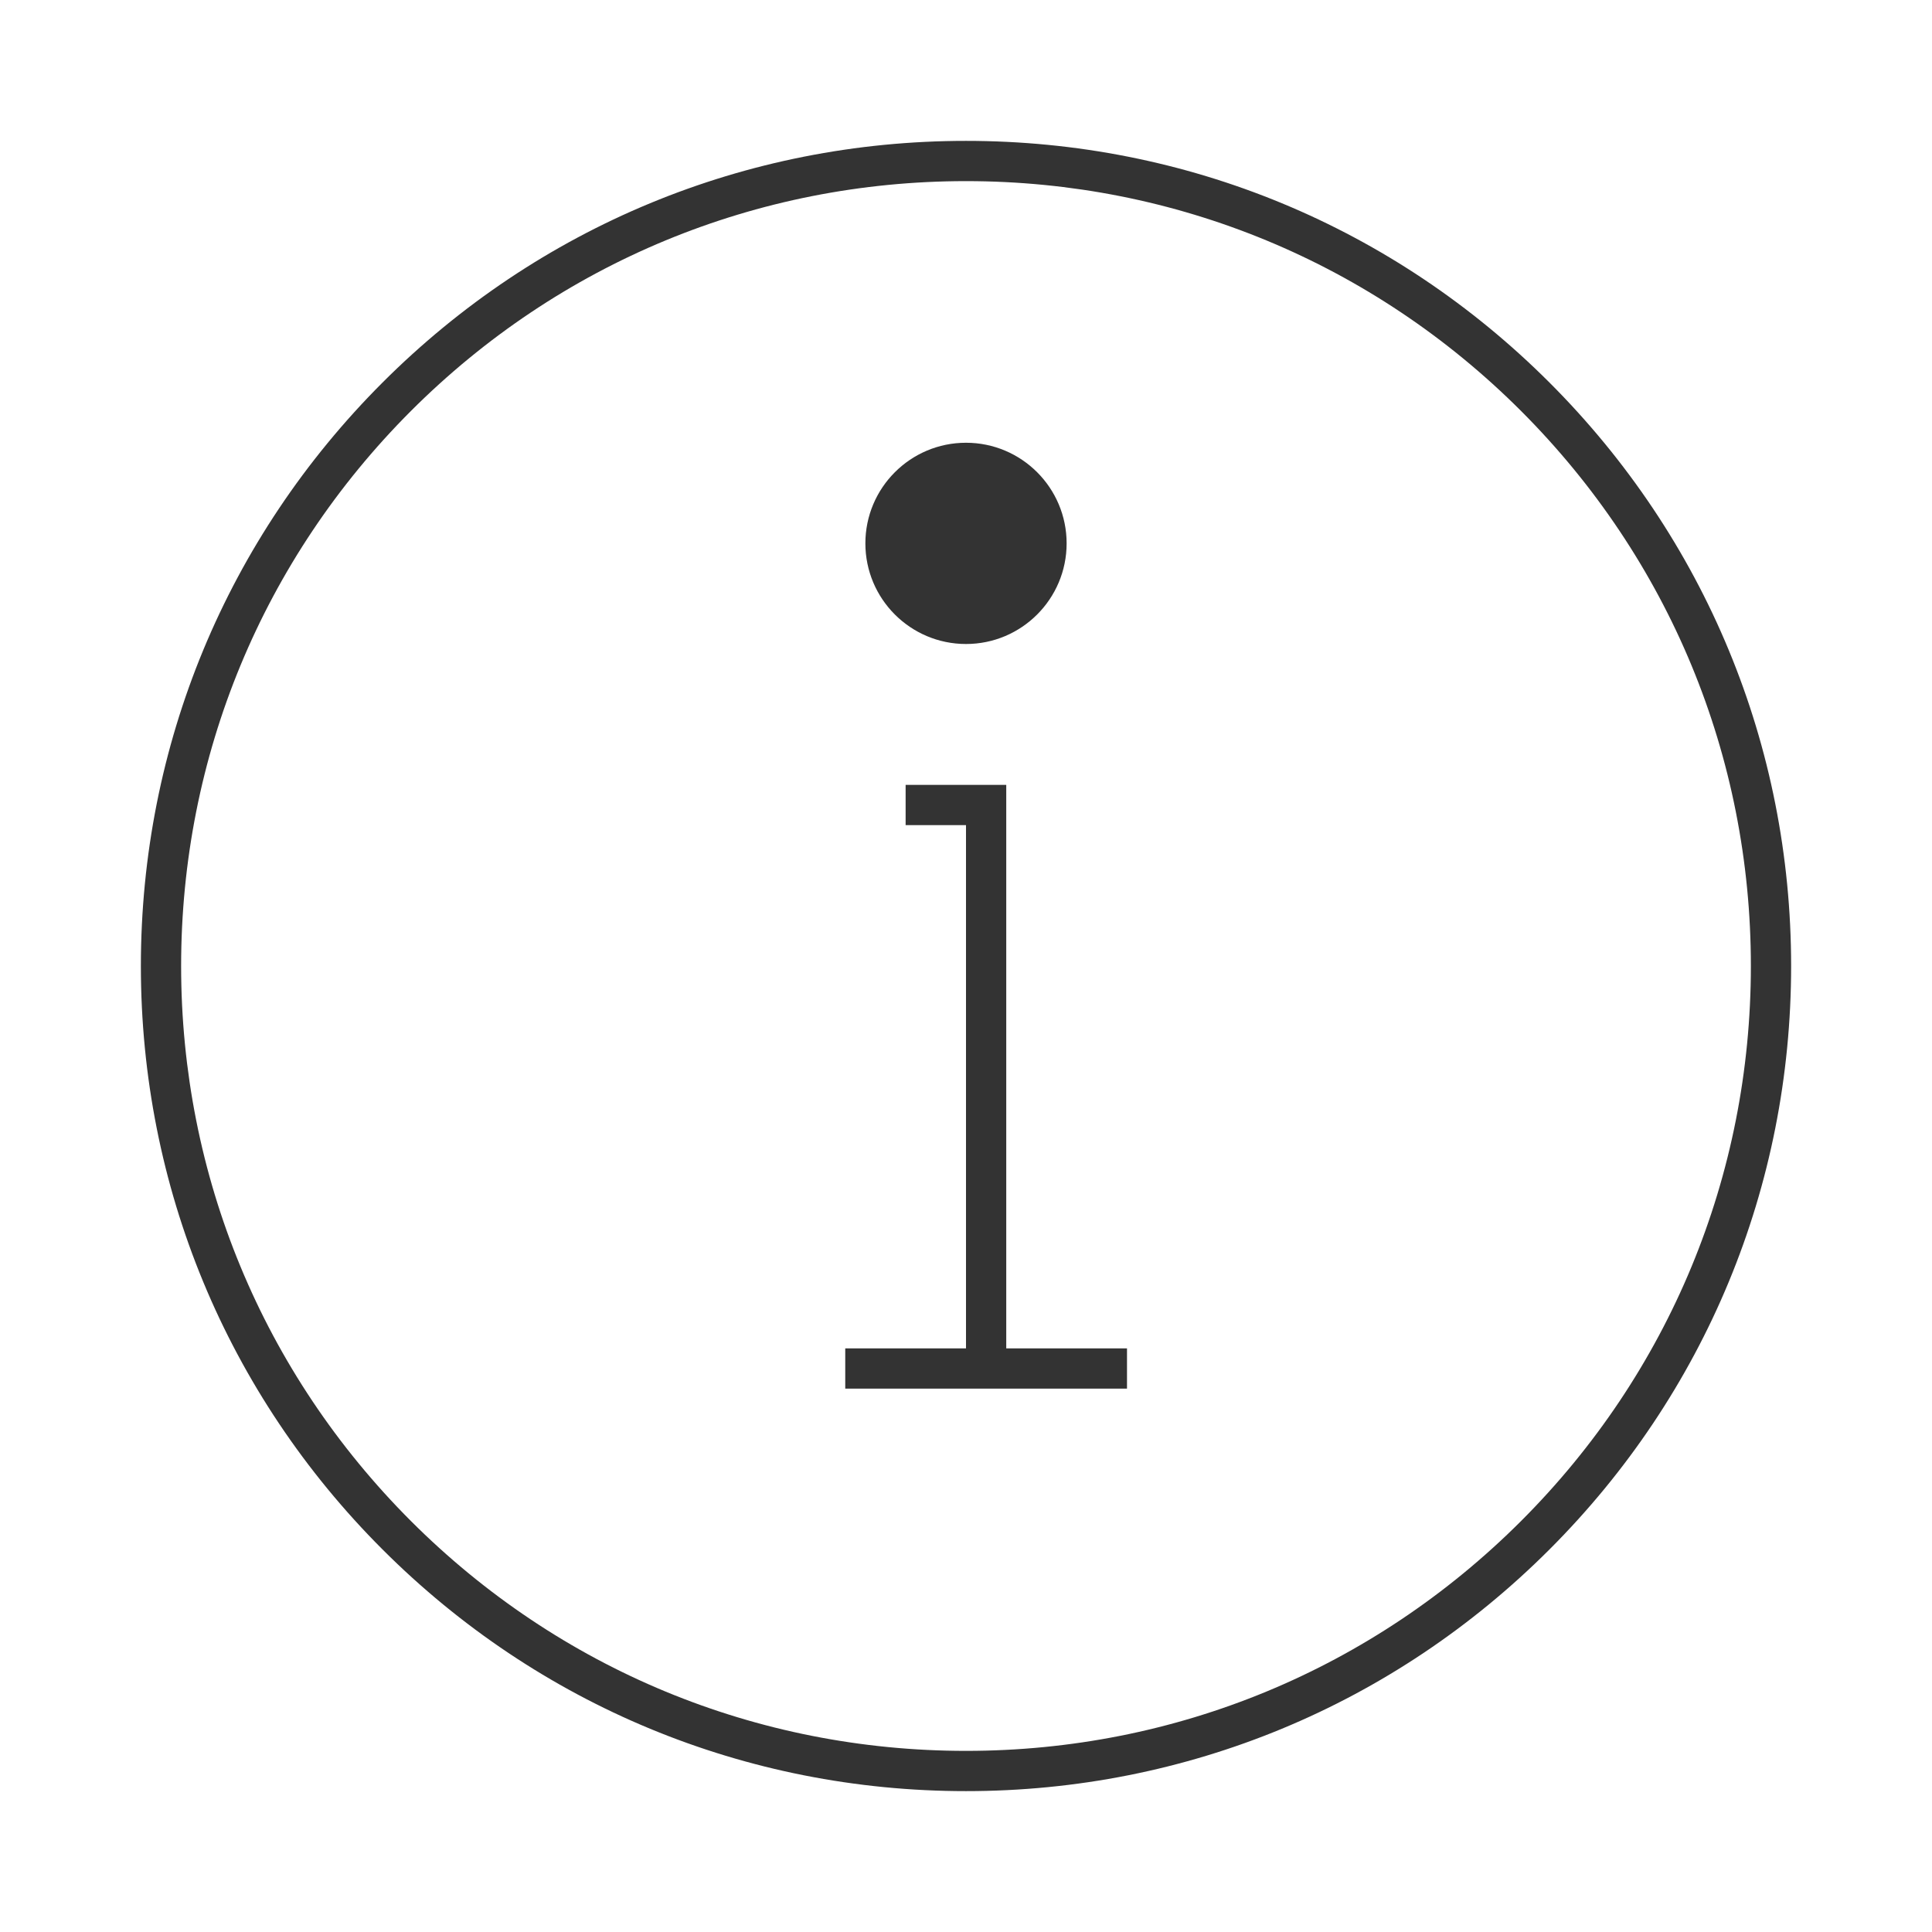 <?xml version="1.0" encoding="iso-8859-1"?>
<svg version="1.1" id="&#x56FE;&#x5C42;_1" xmlns="http://www.w3.org/2000/svg" xmlns:xlink="http://www.w3.org/1999/xlink" x="0px"
	 y="0px" viewBox="0 0 24 24" style="enable-background:new 0 0 24 24;" xml:space="preserve">
<path style="fill:#333333;" d="M12,22.25c-2.738,0-5.312-1.066-7.248-3.002C2.816,17.312,1.75,14.738,1.75,12
	c0-2.738,1.066-5.312,3.002-7.248C6.688,2.816,9.262,1.75,12,1.75c2.738,0,5.312,1.066,7.248,3.002
	C21.184,6.688,22.25,9.262,22.25,12c0,2.738-1.066,5.312-3.002,7.248S14.738,22.25,12,22.25z M12,2.25
	c-2.604,0-5.053,1.014-6.895,2.855C3.264,6.947,2.25,9.396,2.25,12c0,2.604,1.014,5.053,2.855,6.895
	C6.947,20.736,9.396,21.75,12,21.75c2.604,0,5.053-1.014,6.895-2.855S21.75,14.604,21.75,12c0-2.604-1.014-5.053-2.855-6.895
	C17.053,3.264,14.604,2.25,12,2.25z"/>
<path style="fill-rule:evenodd;clip-rule:evenodd;fill:#333333;" d="M12,5.5c0.69,0,1.25,0.56,1.25,1.25S12.69,8,12,8
	s-1.25-0.56-1.25-1.25S11.31,5.5,12,5.5z"/>
<polygon style="fill:#333333;" points="12.5,17 12,17 12,10.25 11.25,10.25 11.25,9.75 12.5,9.75 "/>
<rect x="10.5" y="16.75" style="fill:#333333;" width="3.5" height="0.5"/>
</svg>






